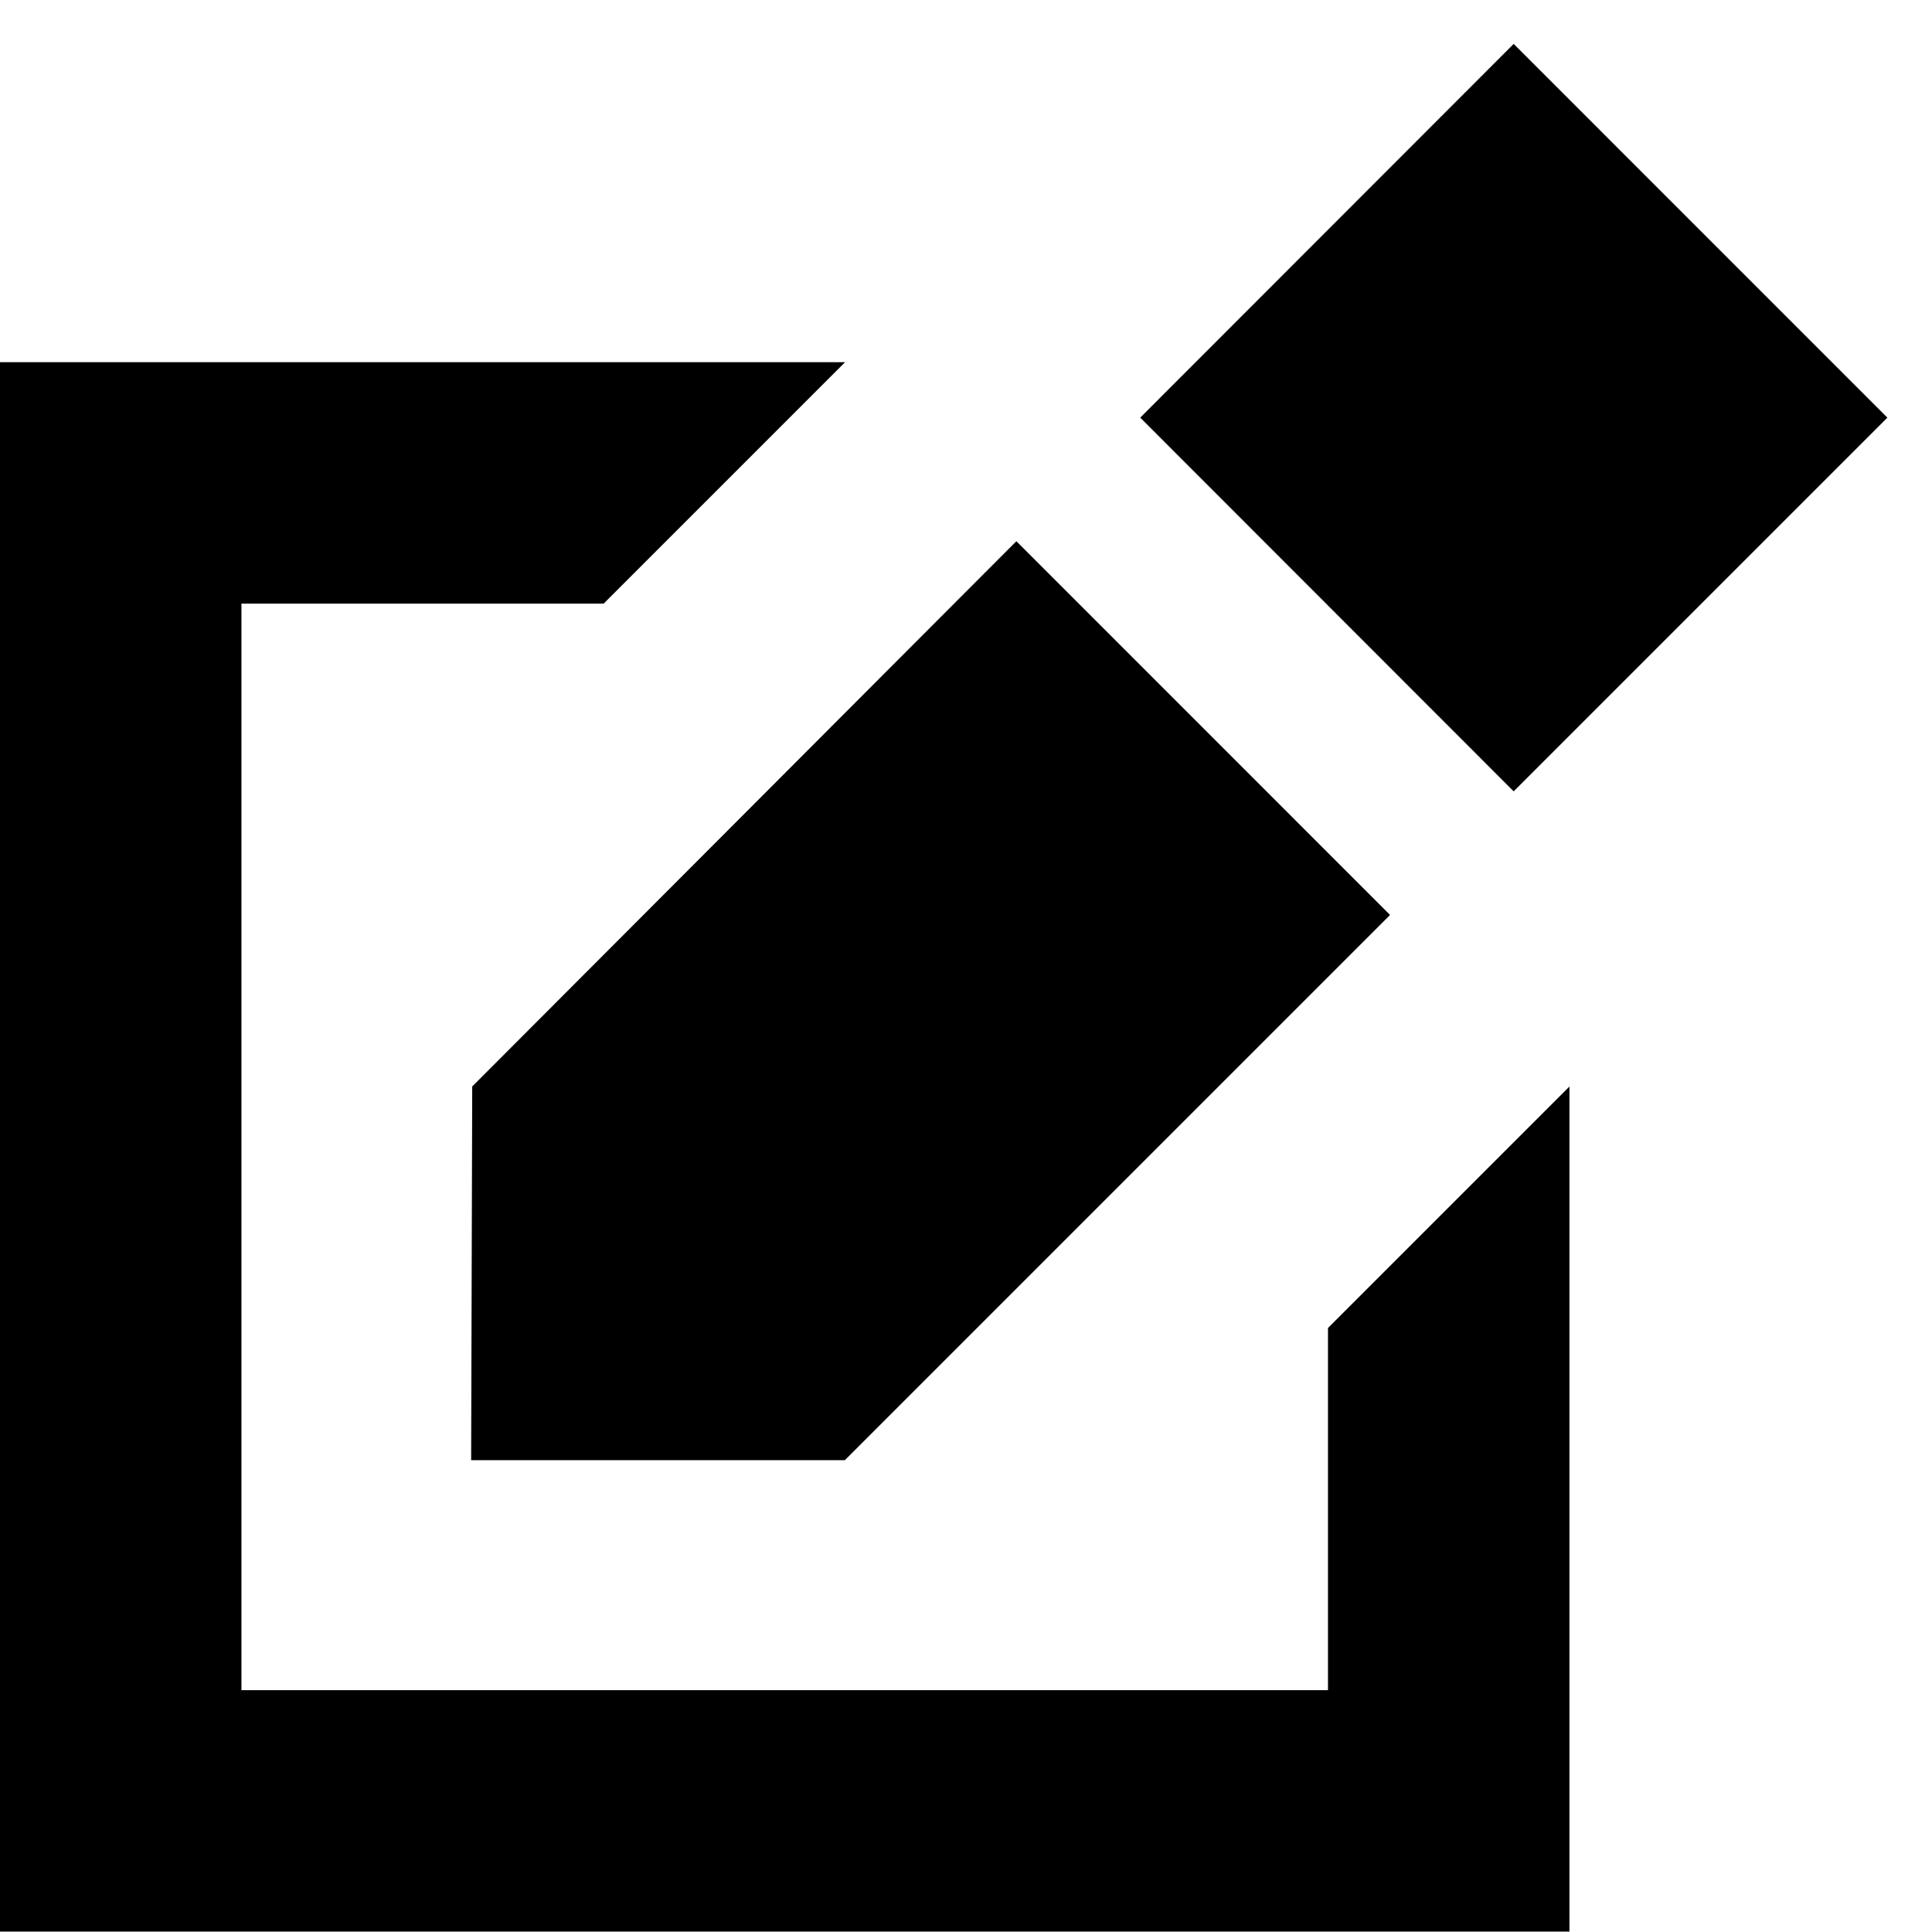 <?xml version="1.0" encoding="UTF-8" standalone="no"?>
<!DOCTYPE svg PUBLIC "-//W3C//DTD SVG 1.1//EN" "http://www.w3.org/Graphics/SVG/1.1/DTD/svg11.dtd">
<svg width="100%" height="100%" viewBox="0 0 3334 3334" version="1.1" xmlns="http://www.w3.org/2000/svg" xmlns:xlink="http://www.w3.org/1999/xlink" xml:space="preserve" xmlns:serif="http://www.serif.com/" style="fill-rule:evenodd;clip-rule:evenodd;stroke-linejoin:round;stroke-miterlimit:2;">
    <path d="M416.667,2916.67L2291.67,2916.67L2291.67,2291.67L2708.33,1875L2708.33,3333.33L0,3333.33L0,625L1458.33,625L1041.67,1041.67L416.667,1041.67L416.667,2916.67Z"/>
    <g transform="matrix(0.707,-0.707,0.707,0.707,-884.166,883.694)">
        <path d="M500.596,1902.6L1830.13,1901.24L1830.08,2813.43L499.283,2813.43L43.213,2357.36L500.596,1902.6Z"/>
    </g>
    <g transform="matrix(0.707,-0.707,0.707,0.707,-230.752,230.279)">
        <path d="M1207.91,1901.6L1207.6,2813.43L2119.74,2813.43L2119.78,1901.24L1207.91,1901.6Z"/>
    </g>
</svg>
